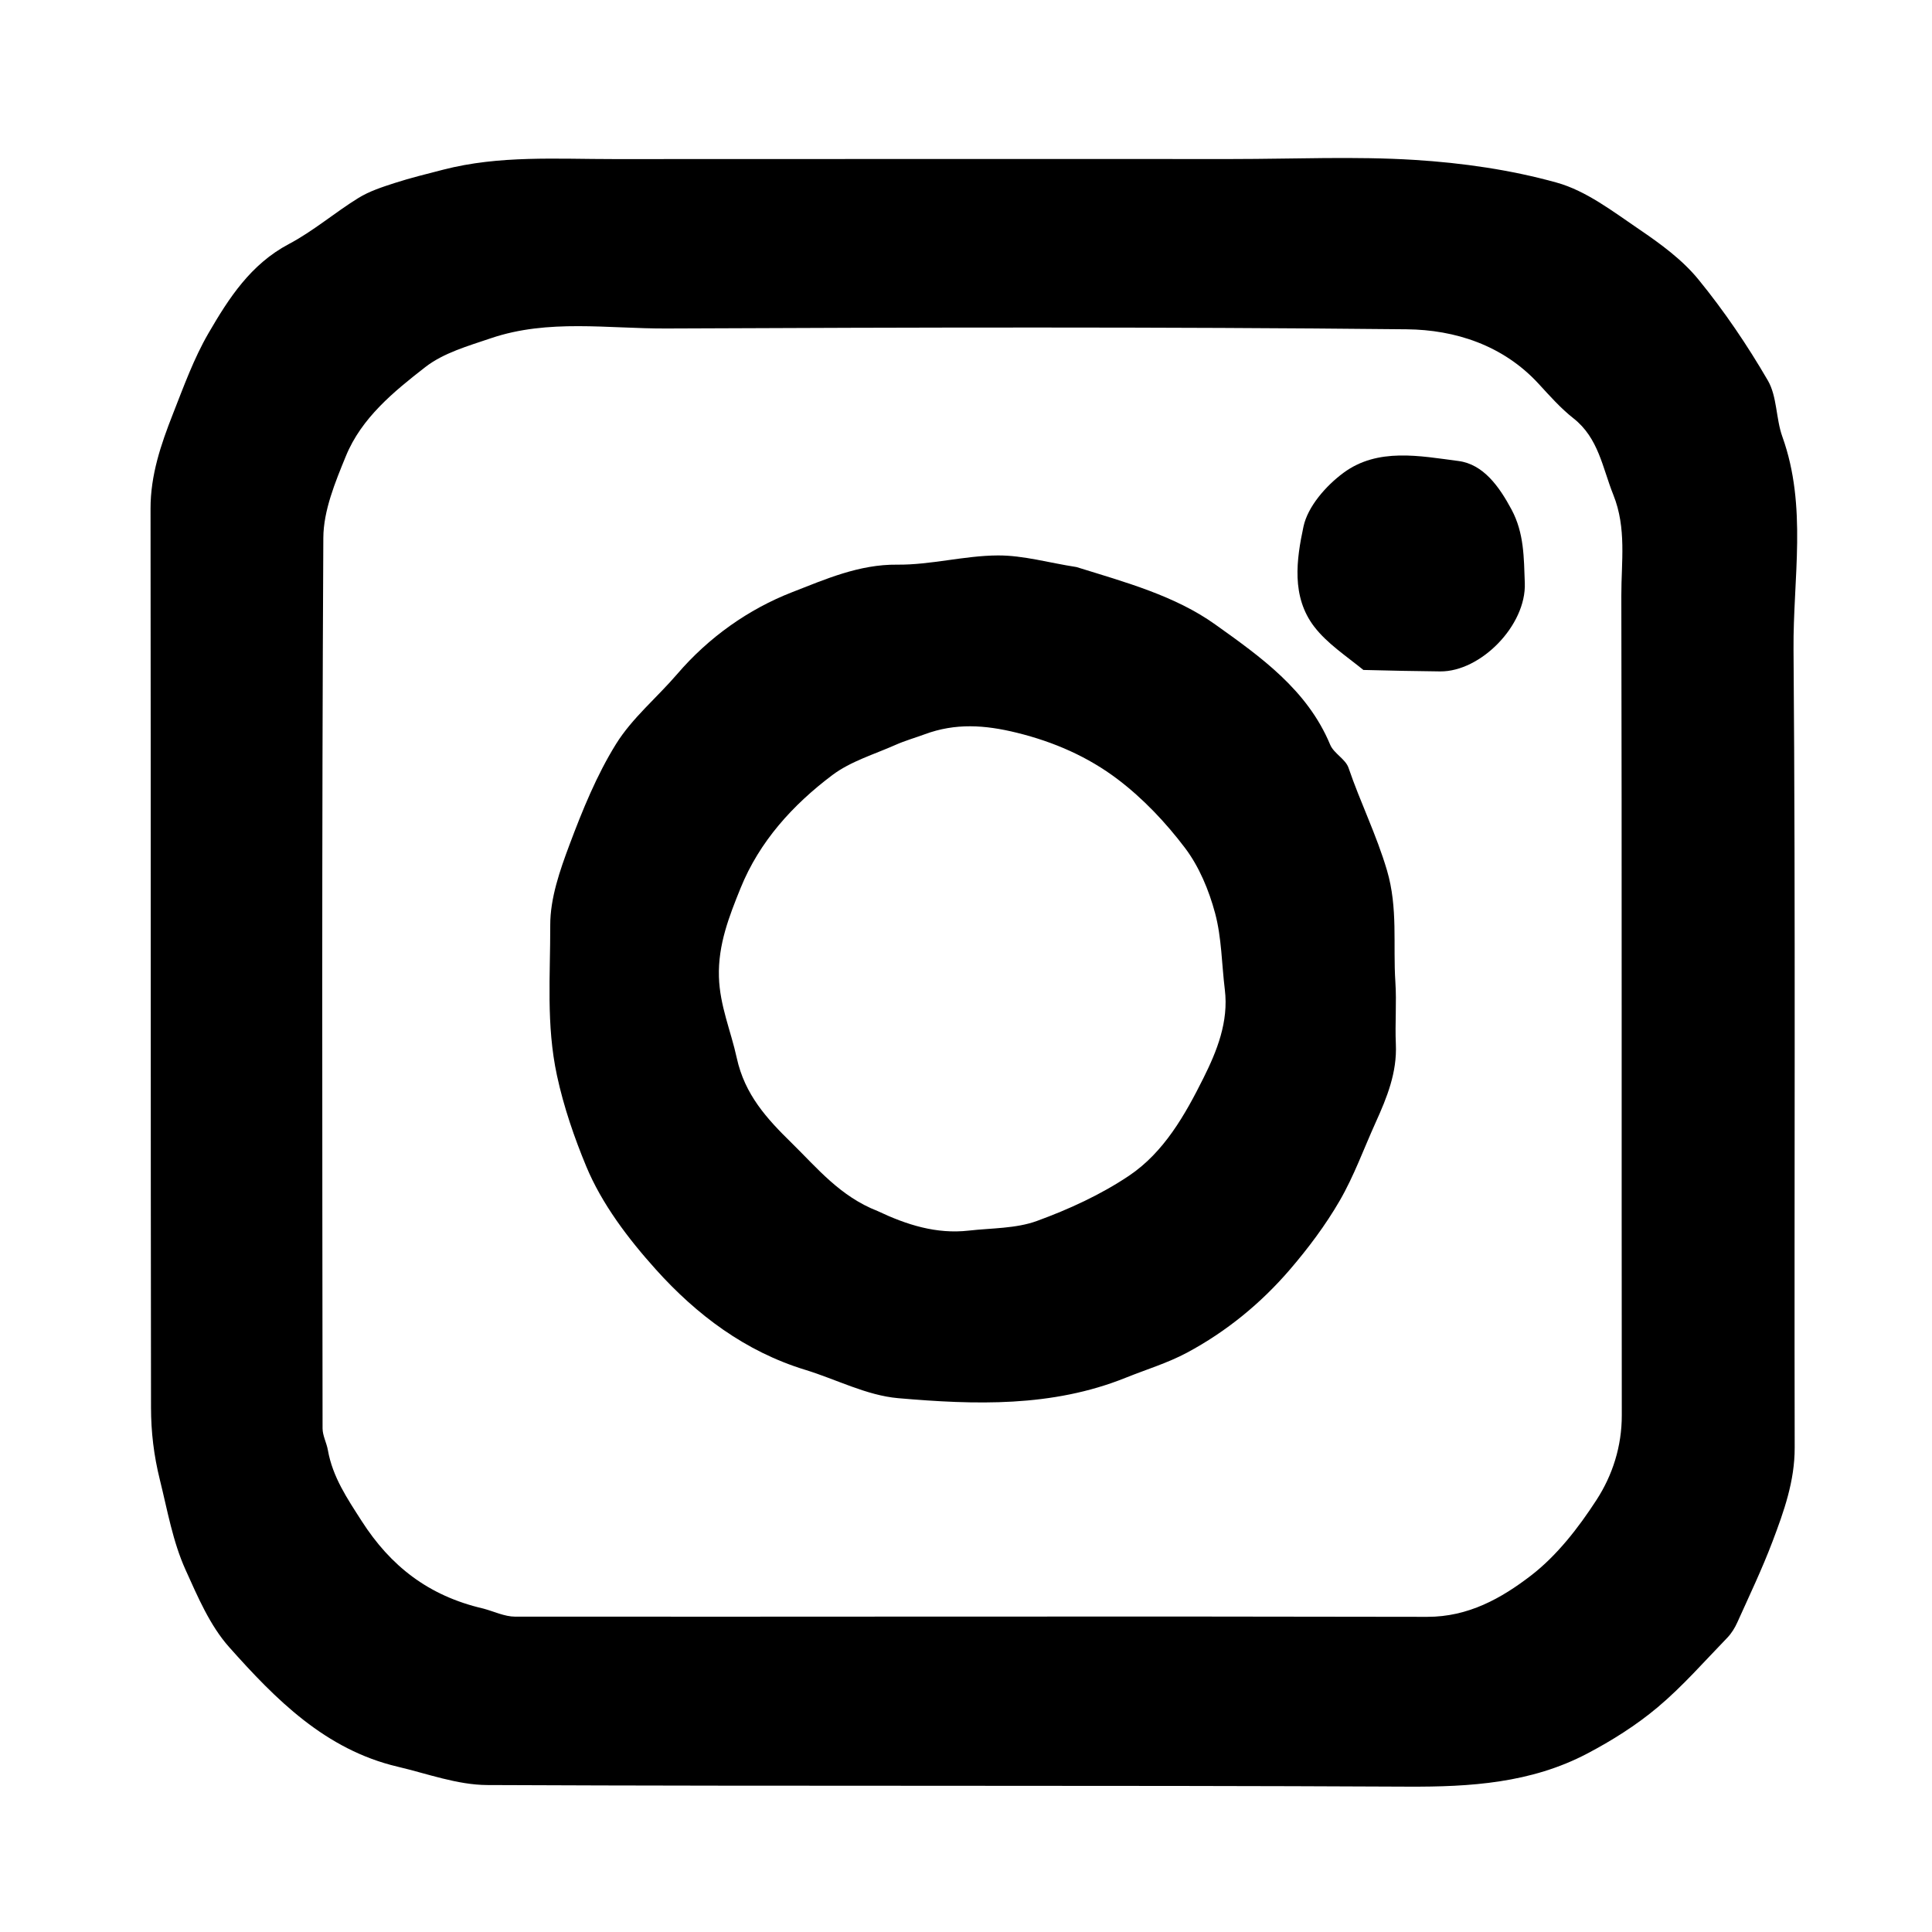 <svg xmlns="http://www.w3.org/2000/svg" xmlns:svgjs="http://svgjs.com/svgjs" xmlns:xlink="http://www.w3.org/1999/xlink" width="288" height="288"><svg xmlns="http://www.w3.org/2000/svg" width="288" height="288" enable-background="new 0 0 450 450" viewBox="0 0 450 450"><path d="M287,37.039   C301.495,37.038 315.531,36.38 329.472,37.245   C340.609,37.937 351.891,39.55 362.611,42.54   C369.503,44.463 375.717,49.29 381.818,53.429   C386.783,56.797 391.84,60.496 395.587,65.085   C401.594,72.439 406.984,80.399 411.76,88.612   C413.94,92.361 413.624,97.472 415.146,101.711   C420.991,117.986 417.617,134.764 417.747,151.251   C418.239,213.225 417.886,275.206 418.017,337.184   C418.034,344.997 415.507,352.031 412.847,359.062   C410.429,365.452 407.467,371.64 404.659,377.878   C404.078,379.17 403.289,380.456 402.31,381.467   C396.991,386.954 391.927,392.764 386.1,397.659   C381.108,401.852 375.447,405.42 369.659,408.459   C356.606,415.311 342.495,416.218 327.907,416.145   C256.434,415.786 184.958,416.094 113.485,415.77   C106.519,415.738 99.536,413.123 92.612,411.495   C75.786,407.537 64.21,395.826 53.357,383.628   C48.89,378.607 46.071,371.942 43.241,365.692   C40.232,359.049 39.004,351.787 37.247,344.723   C35.823,339.002 35.182,333.519 35.174,327.888   C35.075,258.08 35.141,188.271 35.064,118.463   C35.055,110.643 37.487,103.507 40.265,96.443   C42.778,90.057 45.136,83.507 48.56,77.609   C53.283,69.473 58.389,61.541 67.288,56.837   C72.984,53.826 77.976,49.51 83.486,46.108   C86.039,44.531 89.021,43.566 91.908,42.632   C95.614,41.434 99.41,40.511 103.184,39.534   C116.31,36.136 129.716,37.063 143.052,37.053   C190.868,37.018 238.684,37.039 287,37.039  M112.551,374.661   C115.034,375.318 117.518,376.548 120.002,376.55   C190.808,376.602 261.615,376.436 332.421,376.593   C342.019,376.614 349.726,372.252 356.568,366.996   C362.637,362.334 367.649,355.852 371.864,349.354   C375.585,343.618 377.755,336.889 377.747,329.641   C377.674,265.999 377.779,202.357 377.64,138.714   C377.622,130.903 378.9,123.028 375.771,115.244   C373.24,108.947 372.356,102.044 366.482,97.43   C363.5,95.088 360.938,92.177 358.353,89.37   C350.075,80.376 338.88,76.815 327.661,76.698   C270.189,76.101 212.707,76.259 155.23,76.513   C141.59,76.573 127.706,74.246 114.337,78.783   C109.064,80.573 103.327,82.184 99.065,85.5   C91.736,91.203 84.212,97.313 80.556,106.248   C78.072,112.319 75.344,118.903 75.31,125.271   C74.938,194.409 75.068,263.55 75.132,332.691   C75.133,334.386 76.072,336.06 76.374,337.779   C77.475,344.038 80.884,349.047 84.26,354.305   C90.932,364.696 99.723,371.691 112.551,374.661  z" class="color020202 svgShape" fill="#000000"/><path d=" M250.731,132.077   C262.187,135.638 273.662,138.744 283.065,145.459   C293.583,152.971 304.494,160.654 309.823,173.456   C310.672,175.494 313.402,176.8 314.098,178.842   C316.84,186.883 320.625,194.47 323.056,202.725   C325.651,211.538 324.437,220.069 325.008,228.704   C325.326,233.517 324.903,238.374 325.121,243.197   C325.42,249.798 323.052,255.628 320.423,261.432   C317.661,267.53 315.379,273.903 312.042,279.665   C308.742,285.361 304.717,290.73 300.418,295.733   C293.66,303.597 285.638,310.151 276.485,315.059   C271.98,317.474 266.986,318.974 262.217,320.895   C245.037,327.815 227.039,327.207 209.209,325.663   C201.854,325.026 194.786,321.271 187.549,319.058   C173.585,314.787 162.269,306.258 152.776,295.698   C146.327,288.525 140.163,280.412 136.525,271.621   C133.799,265.035 131.32,257.903 129.727,250.504   C127.181,238.677 128.198,227.114 128.163,215.499   C128.143,209.229 130.404,202.737 132.657,196.727   C135.677,188.675 138.976,180.552 143.489,173.288   C147.24,167.25 153.019,162.495 157.719,157.017   C165.095,148.42 174.329,141.89 184.527,137.923   C192.185,134.944 200.089,131.425 208.978,131.519   C216.776,131.601 224.589,129.414 232.401,129.372   C238.366,129.34 244.34,131.096 250.731,132.077  M204.411,282.075   C211.134,285.258 218.074,287.497 225.648,286.632   C230.972,286.024 236.607,286.177 241.518,284.386   C248.977,281.665 256.403,278.259 262.973,273.849   C271.114,268.385 276.038,259.657 280.309,251.093   C283.431,244.835 286.207,237.994 285.286,230.508   C284.554,224.553 284.556,218.41 283.014,212.679   C281.58,207.347 279.31,201.861 276.01,197.502   C271.534,191.588 266.248,185.993 260.352,181.525   C253.458,176.3 245.556,172.817 236.825,170.666   C229.351,168.825 222.533,168.389 215.429,171.011   C213.155,171.85 210.805,172.513 208.596,173.495   C203.613,175.71 198.132,177.322 193.869,180.53   C184.661,187.459 176.889,195.998 172.495,206.856   C169.842,213.412 167.232,220.014 167.451,227.525   C167.646,234.236 170.238,240.124 171.6,246.389   C173.467,254.977 178.63,260.582 184.388,266.221   C190.347,272.058 195.665,278.664 204.411,282.075  z" class="color040404 svgShape" fill="#000000"/><path d=" M317.557,156.043   C313.411,152.684 309.096,149.851 306.123,145.985   C300.737,138.98 301.971,130.307 303.604,122.661   C304.603,117.982 308.83,113.157 312.9,110.144   C320.918,104.21 330.733,106.214 339.696,107.375   C345.505,108.127 349.195,113.326 352.069,118.687   C355.009,124.17 354.937,129.898 355.156,135.797   C355.524,145.675 344.861,156.472 335.449,156.385   C329.63,156.332 323.812,156.2 317.557,156.043  z" class="color050505 svgShape" fill="#000000"/></svg></svg>